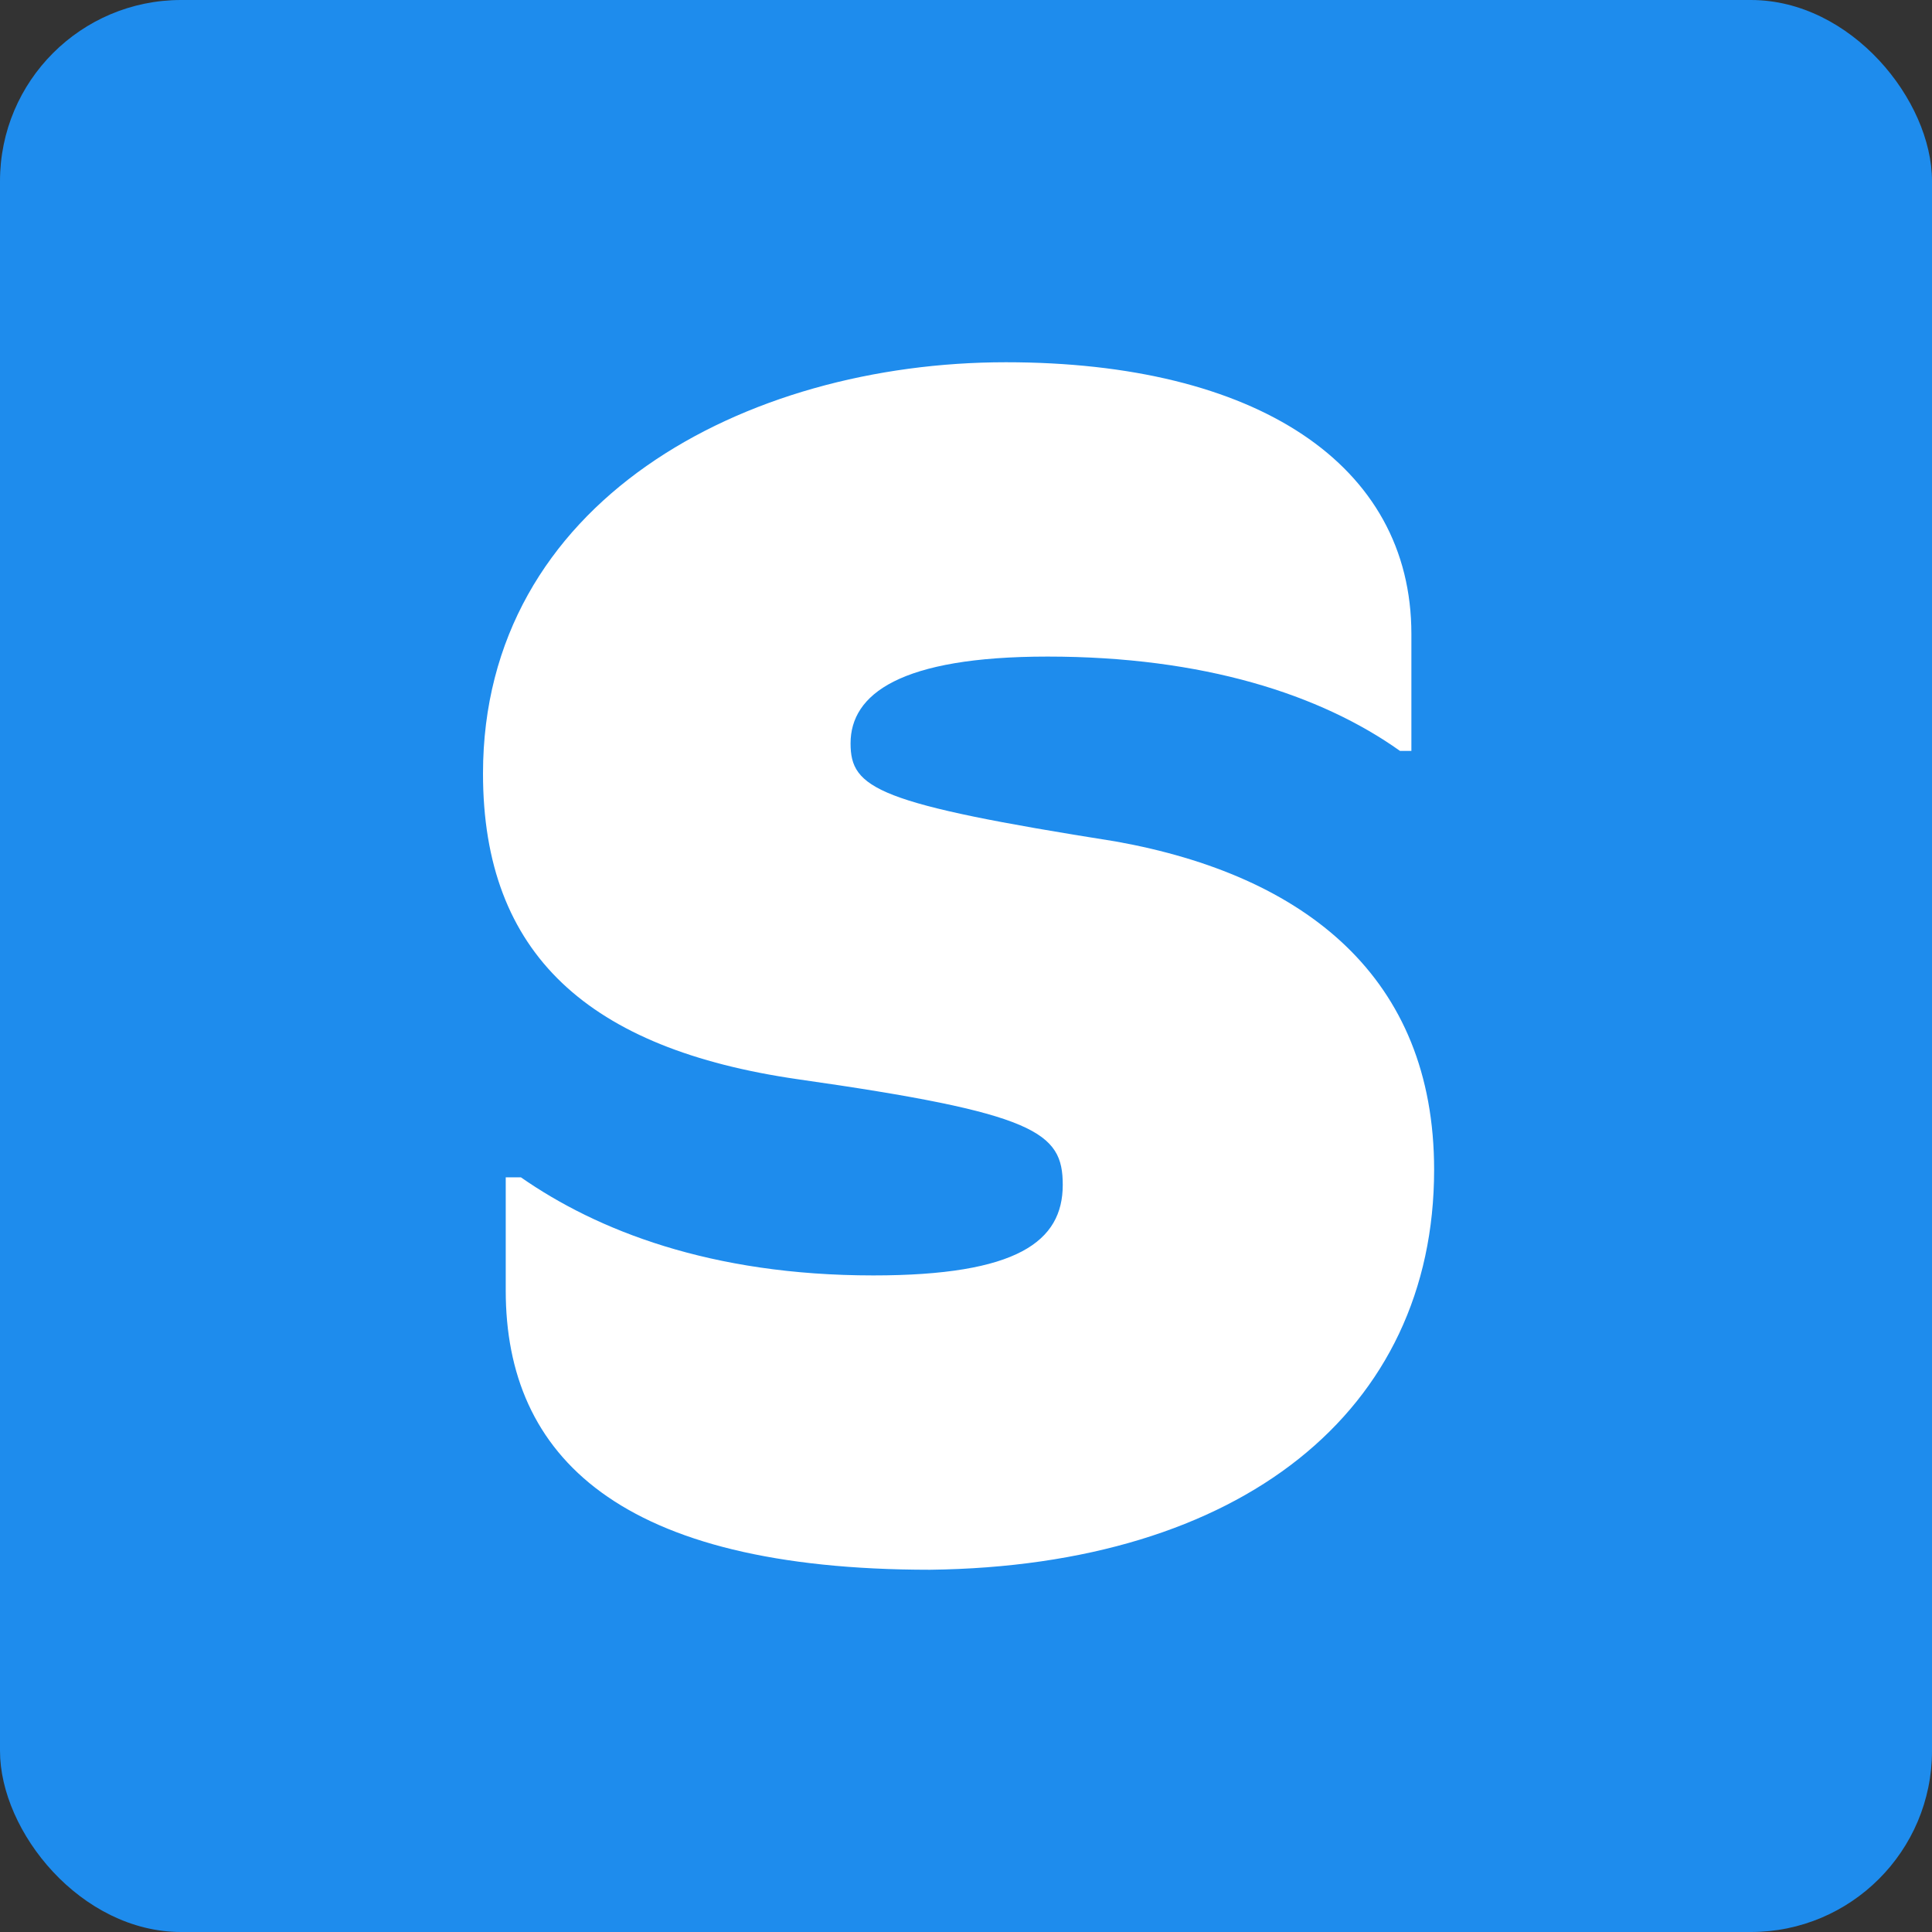 <svg width="64" height="64" viewBox="0 0 64 64" fill="none" xmlns="http://www.w3.org/2000/svg">
<rect x="0" y="0" width="64" height="64" fill="#333333" stroke="none"/>
<rect width="64" height="64" rx="6" fill="#1E8CED"/>
<path fill-rule="evenodd" clip-rule="evenodd" d="M47.507 38.75C47.507 32.375 43.239 29 36.963 27.875C29.055 26.625 28.176 26.125 28.176 24.625C28.176 23 29.808 21.75 34.703 21.75C39.85 21.75 43.741 23 46.377 24.875H46.754V21C46.754 15.375 41.607 12 33.322 12C24.661 12 16 16.625 16 25.625C16 31.625 19.515 34.75 26.419 35.75C34.327 36.875 35.205 37.5 35.205 39.25C35.205 41.125 33.699 42.25 28.929 42.25C23.532 42.25 19.766 40.75 17.255 39H16.753V42.75C16.753 48.25 20.519 52 30.812 52C41.105 51.875 47.507 46.75 47.507 38.75Z" fill="white"/>
</svg>
